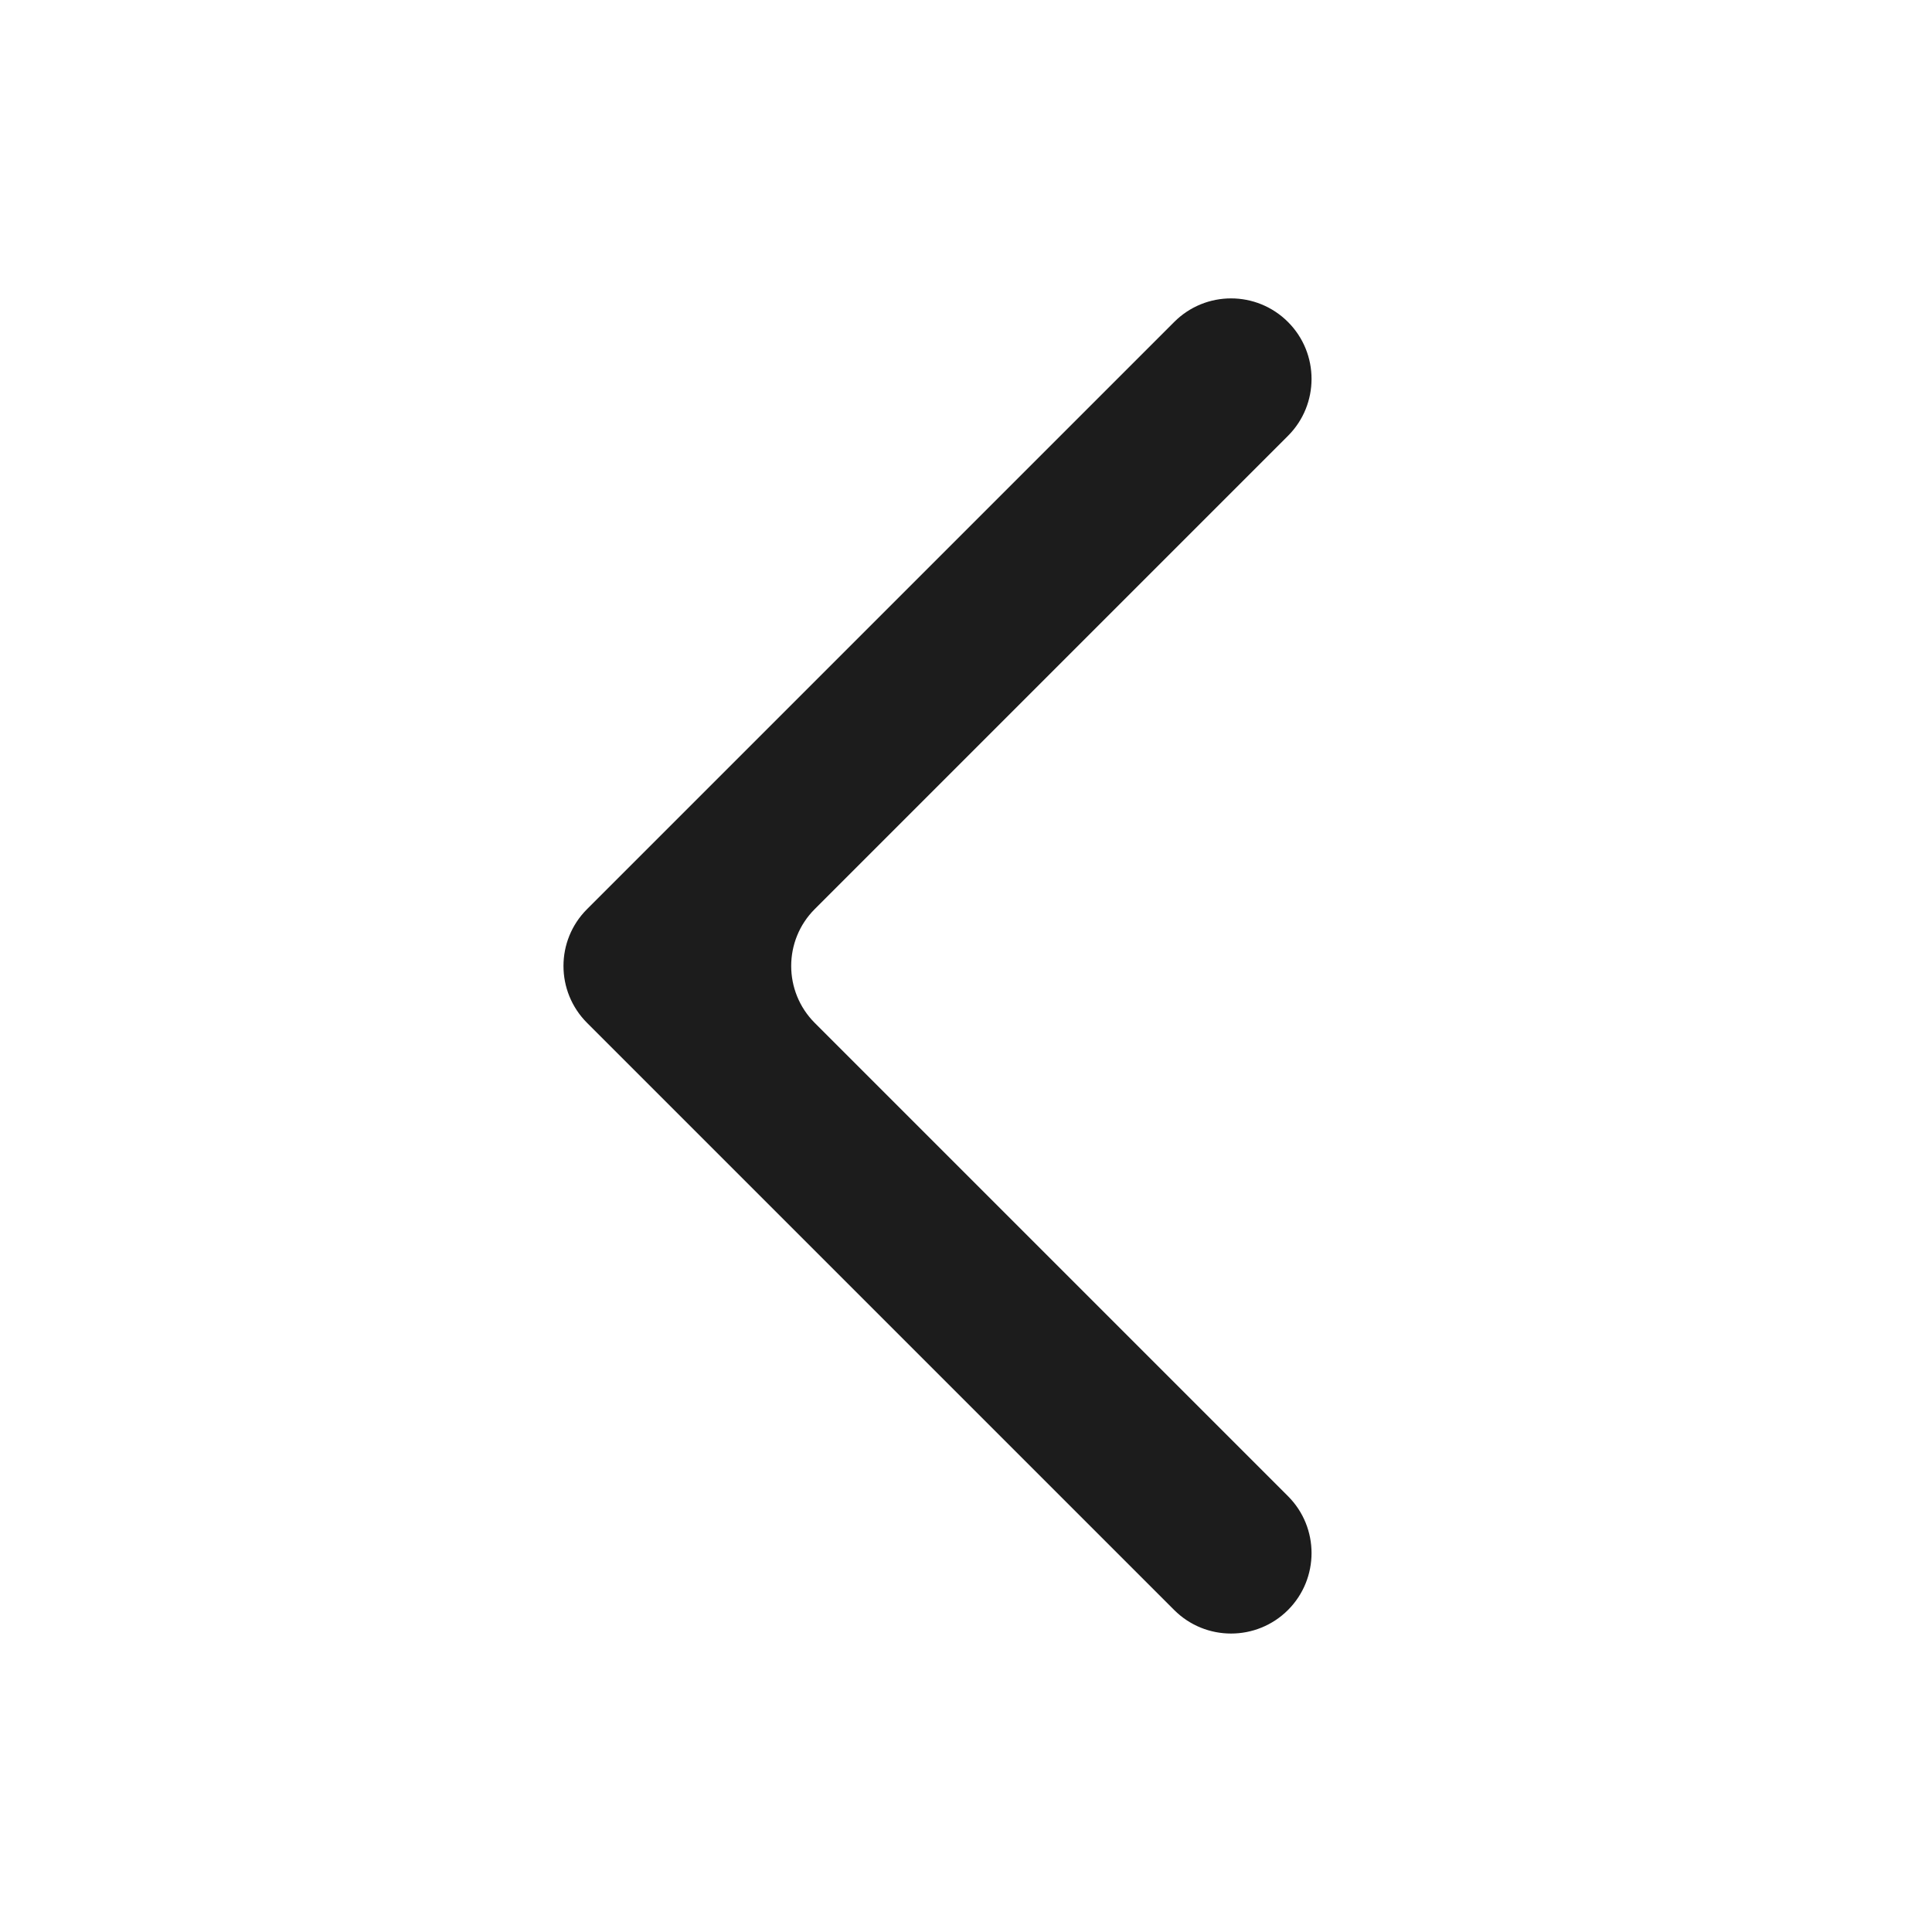 <svg width="24" height="24" viewBox="0 0 24 24" fill="none" xmlns="http://www.w3.org/2000/svg">
<path fill-rule="evenodd" clip-rule="evenodd" d="M10.121 11.293C9.731 11.683 9.731 12.316 10.121 12.707L16 18.586C16.39 18.976 16.39 19.609 16 20C15.609 20.39 14.976 20.39 14.586 20L7.293 12.707C6.902 12.316 6.902 11.683 7.293 11.293L14.586 4C14.976 3.609 15.609 3.609 16 4C16.39 4.39 16.39 5.024 16 5.414L10.121 11.293Z" fill="#1C1C1C"/>
</svg>
